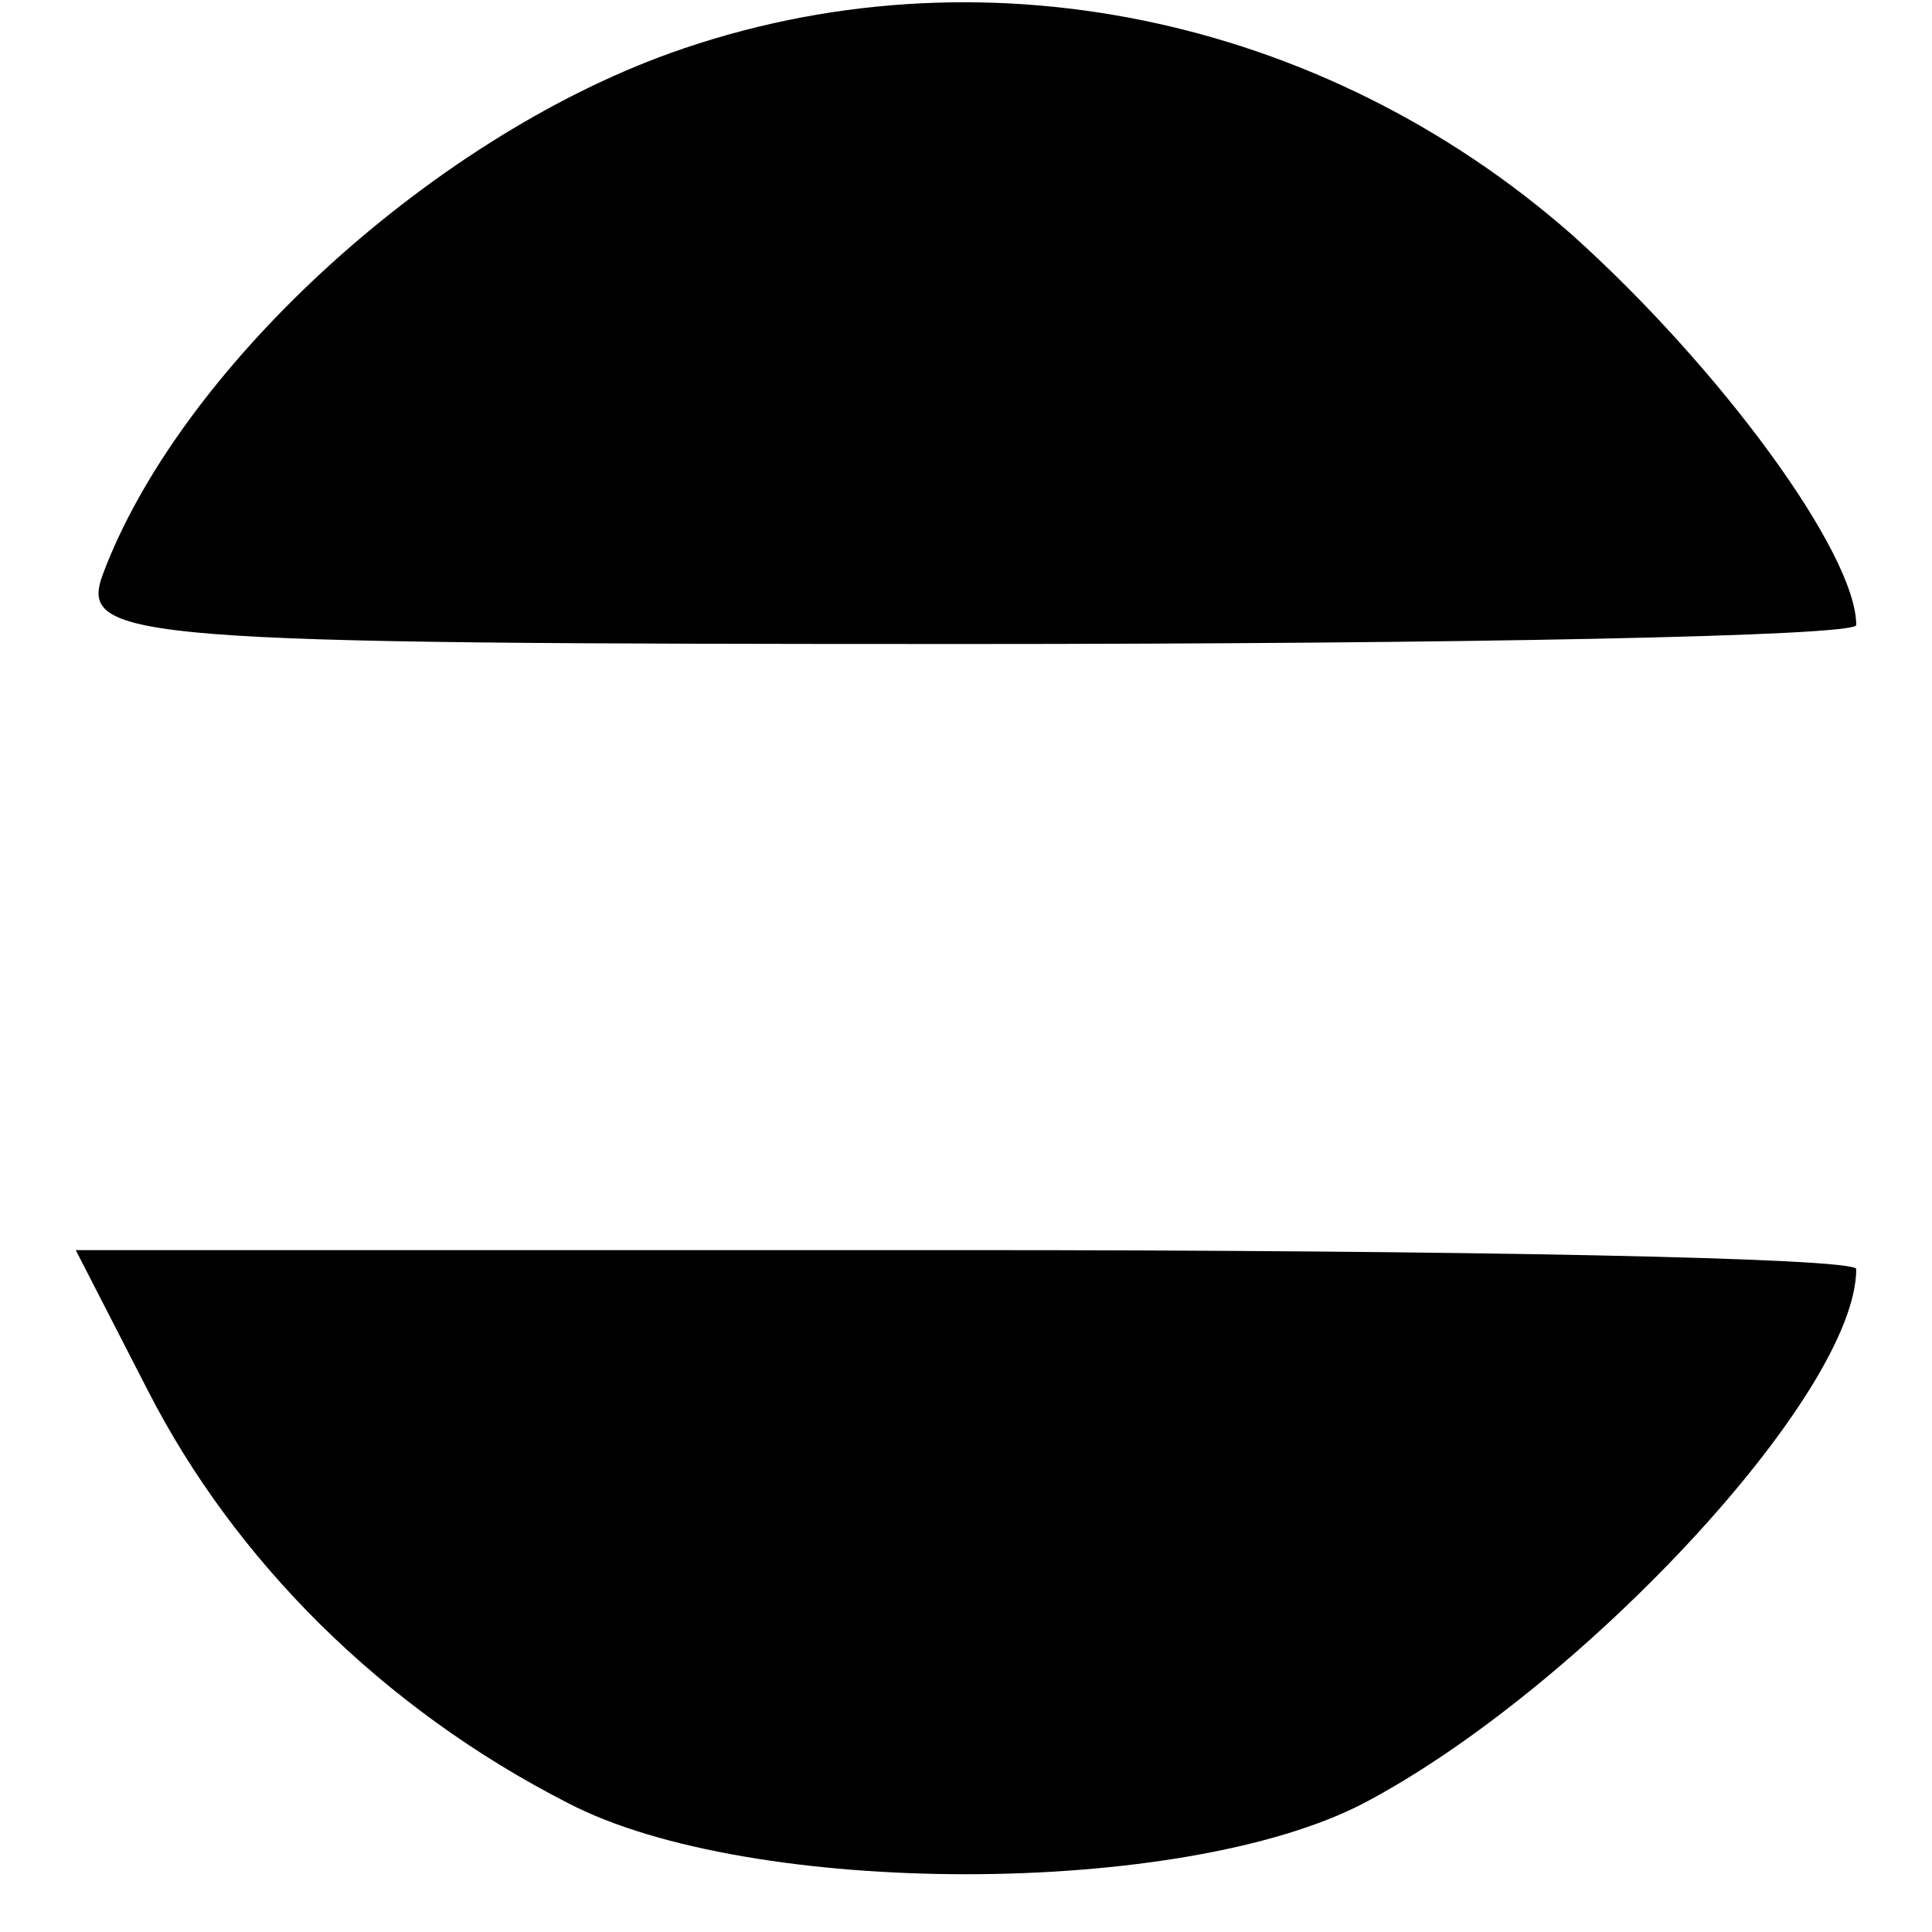 <?xml version="1.0" standalone="no"?>
<!DOCTYPE svg PUBLIC "-//W3C//DTD SVG 20010904//EN"
 "http://www.w3.org/TR/2001/REC-SVG-20010904/DTD/svg10.dtd">
<svg version="1.0" xmlns="http://www.w3.org/2000/svg"
 width="51pt" height="51pt" viewBox="0 0 51 51"
 preserveAspectRatio="xMidYMid meet">

<g transform="translate(0,51) scale(0.1,-0.1)"
fill="#000000" stroke="none">
<path d="M177 496 c-64 -23 -130 -84 -150 -138 -6 -17 9 -18 228 -18 129 0
235 2 235 5 0 19 -36 68 -75 103 -66 58 -157 77 -238 48z"/>
<path d="M39 143 c23 -45 62 -84 111 -109 48 -25 162 -25 210 0 57 30 130 108
130 141 0 3 -106 5 -235 5 l-235 0 19 -37z"/>
</g>
</svg>
